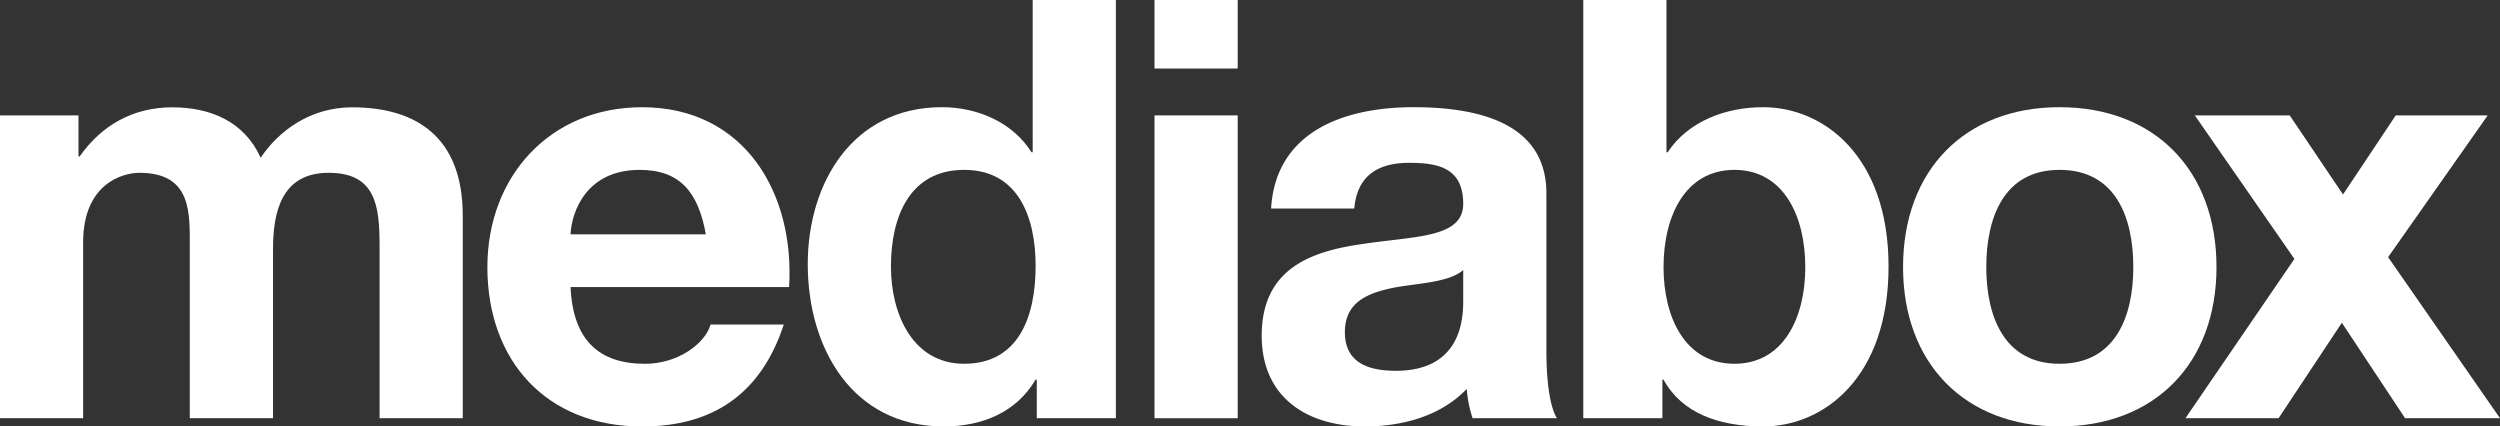 <svg xmlns="http://www.w3.org/2000/svg" viewBox="0 0 1933.38 329.79" fill="#fff" preserveAspectRatio="xMinYMin">
    <rect x="0" y="0" width="1933.38" height="329.79" fill="#333333" stroke="none"/>
    <path d="M.76,90.24h60.7V122h.91c16.76-24,41.22-38,71.57-38,29.45,0,55.72,10.87,68.41,39,13.59-20.39,38.05-39,70.67-39,49.83,0,85.61,23.1,85.61,83.81V324.44H294.31V191.71c0-31.25-2.72-57.07-39.42-57.07-36.24,0-43,29.89-43,59.34V324.44H147.53V193.07c0-27.18,1.82-58.43-39-58.43-12.68,0-43.48,8.15-43.48,53.9v135.9H.76V90.24"
          transform="translate(-0.76 -1)"/>
    <path d="M442,223c1.81,40.77,21.74,59.35,57.53,59.35,25.82,0,46.66-15.86,50.74-30.36h56.62c-18.12,55.27-56.62,78.83-109.63,78.83-73.84,0-119.59-50.74-119.59-123.22,0-70.22,48.47-123.67,119.59-123.67C577,83.9,615.48,150.94,611,223H442M546.62,182.2c-5.89-32.62-19.93-49.83-51.19-49.83-40.77,0-52.55,31.71-53.45,49.83Z"
          transform="translate(-0.76 -1)"/>
    <path d="M802.56,294.55h-.9c-14.95,25.36-41.23,36.24-71.13,36.24-70.66,0-105.09-60.71-105.09-125.49,0-63,34.88-121.4,103.74-121.4,27.63,0,54.81,11.78,69.3,34.88h.91V1h64.33V324.44H802.56V294.55M746.39,132.37c-42.13,0-56.62,36.24-56.62,74.75,0,36.69,16.76,75.2,56.62,75.2,42.58,0,55.27-37.15,55.27-75.66C801.66,168.61,788.07,132.37,746.39,132.37Z"
          transform="translate(-0.76 -1)"/>
    <path d="M893.61,1h64.33V54H893.61Zm0,89.24h64.33v234.2H893.61Z" transform="translate(-0.76 -1)"/>
    <path d="M983.76,162.27c3.62-60.25,57.53-78.37,110.08-78.37,46.65,0,102.83,10.42,102.83,66.59V272.35c0,21.29,2.26,42.58,8.15,52.09h-65.23a95.21,95.21,0,0,1-4.53-22.65c-20.39,21.29-50.28,29-78.82,29-44.4,0-79.73-22.2-79.73-70.22,0-53,39.86-65.68,79.73-71.12,39.41-5.89,76.1-4.53,76.1-30.8,0-27.64-19-31.72-41.68-31.72-24.46,0-40.31,10-42.58,35.34H983.76m148.58,47.56c-10.87,9.52-33.52,10-53.45,13.59-19.94,4.08-38.06,10.88-38.06,34.43,0,24,18.58,29.9,39.42,29.9,50.28,0,52.09-39.86,52.09-53.91Z"
          transform="translate(-0.76 -1)"/>
    <path d="M1225.2,1h64.33V118.78h.9c15.86-24,44.85-34.88,73.84-34.88,46.66,0,97,37.6,97,123.22,0,86.07-50.29,123.67-97,123.67-34.43,0-63-10.42-77-36.24h-.9v29.89H1225.2V1m116.88,131.37c-38.06,0-54.82,35.79-54.82,75.2,0,39,16.76,74.75,54.82,74.75s54.81-35.79,54.81-74.75C1396.89,168.16,1380.13,132.37,1342.08,132.37Z"
          transform="translate(-0.76 -1)"/>
    <path d="M1593.49,83.9c73.84,0,121.4,48.92,121.4,123.67,0,74.29-47.56,123.22-121.4,123.22-73.39,0-121-48.93-121-123.22,0-74.75,47.57-123.67,121-123.67m0,198.42c43.94,0,57.07-37.6,57.07-74.75,0-37.6-13.13-75.2-57.07-75.2-43.49,0-56.63,37.6-56.63,75.2C1536.86,244.72,1550,282.32,1593.49,282.32Z"
          transform="translate(-0.76 -1)"/>
    <polyline class="cls-1"
              points="1774.38 200.23 1697.37 89.24 1770.75 89.24 1811.97 150.4 1852.75 89.24 1923.87 89.24 1846.86 198.87 1933.38 323.44 1859.99 323.44 1811.07 249.6 1762.14 323.44 1690.12 323.44 1774.38 200.23"/>
</svg>
